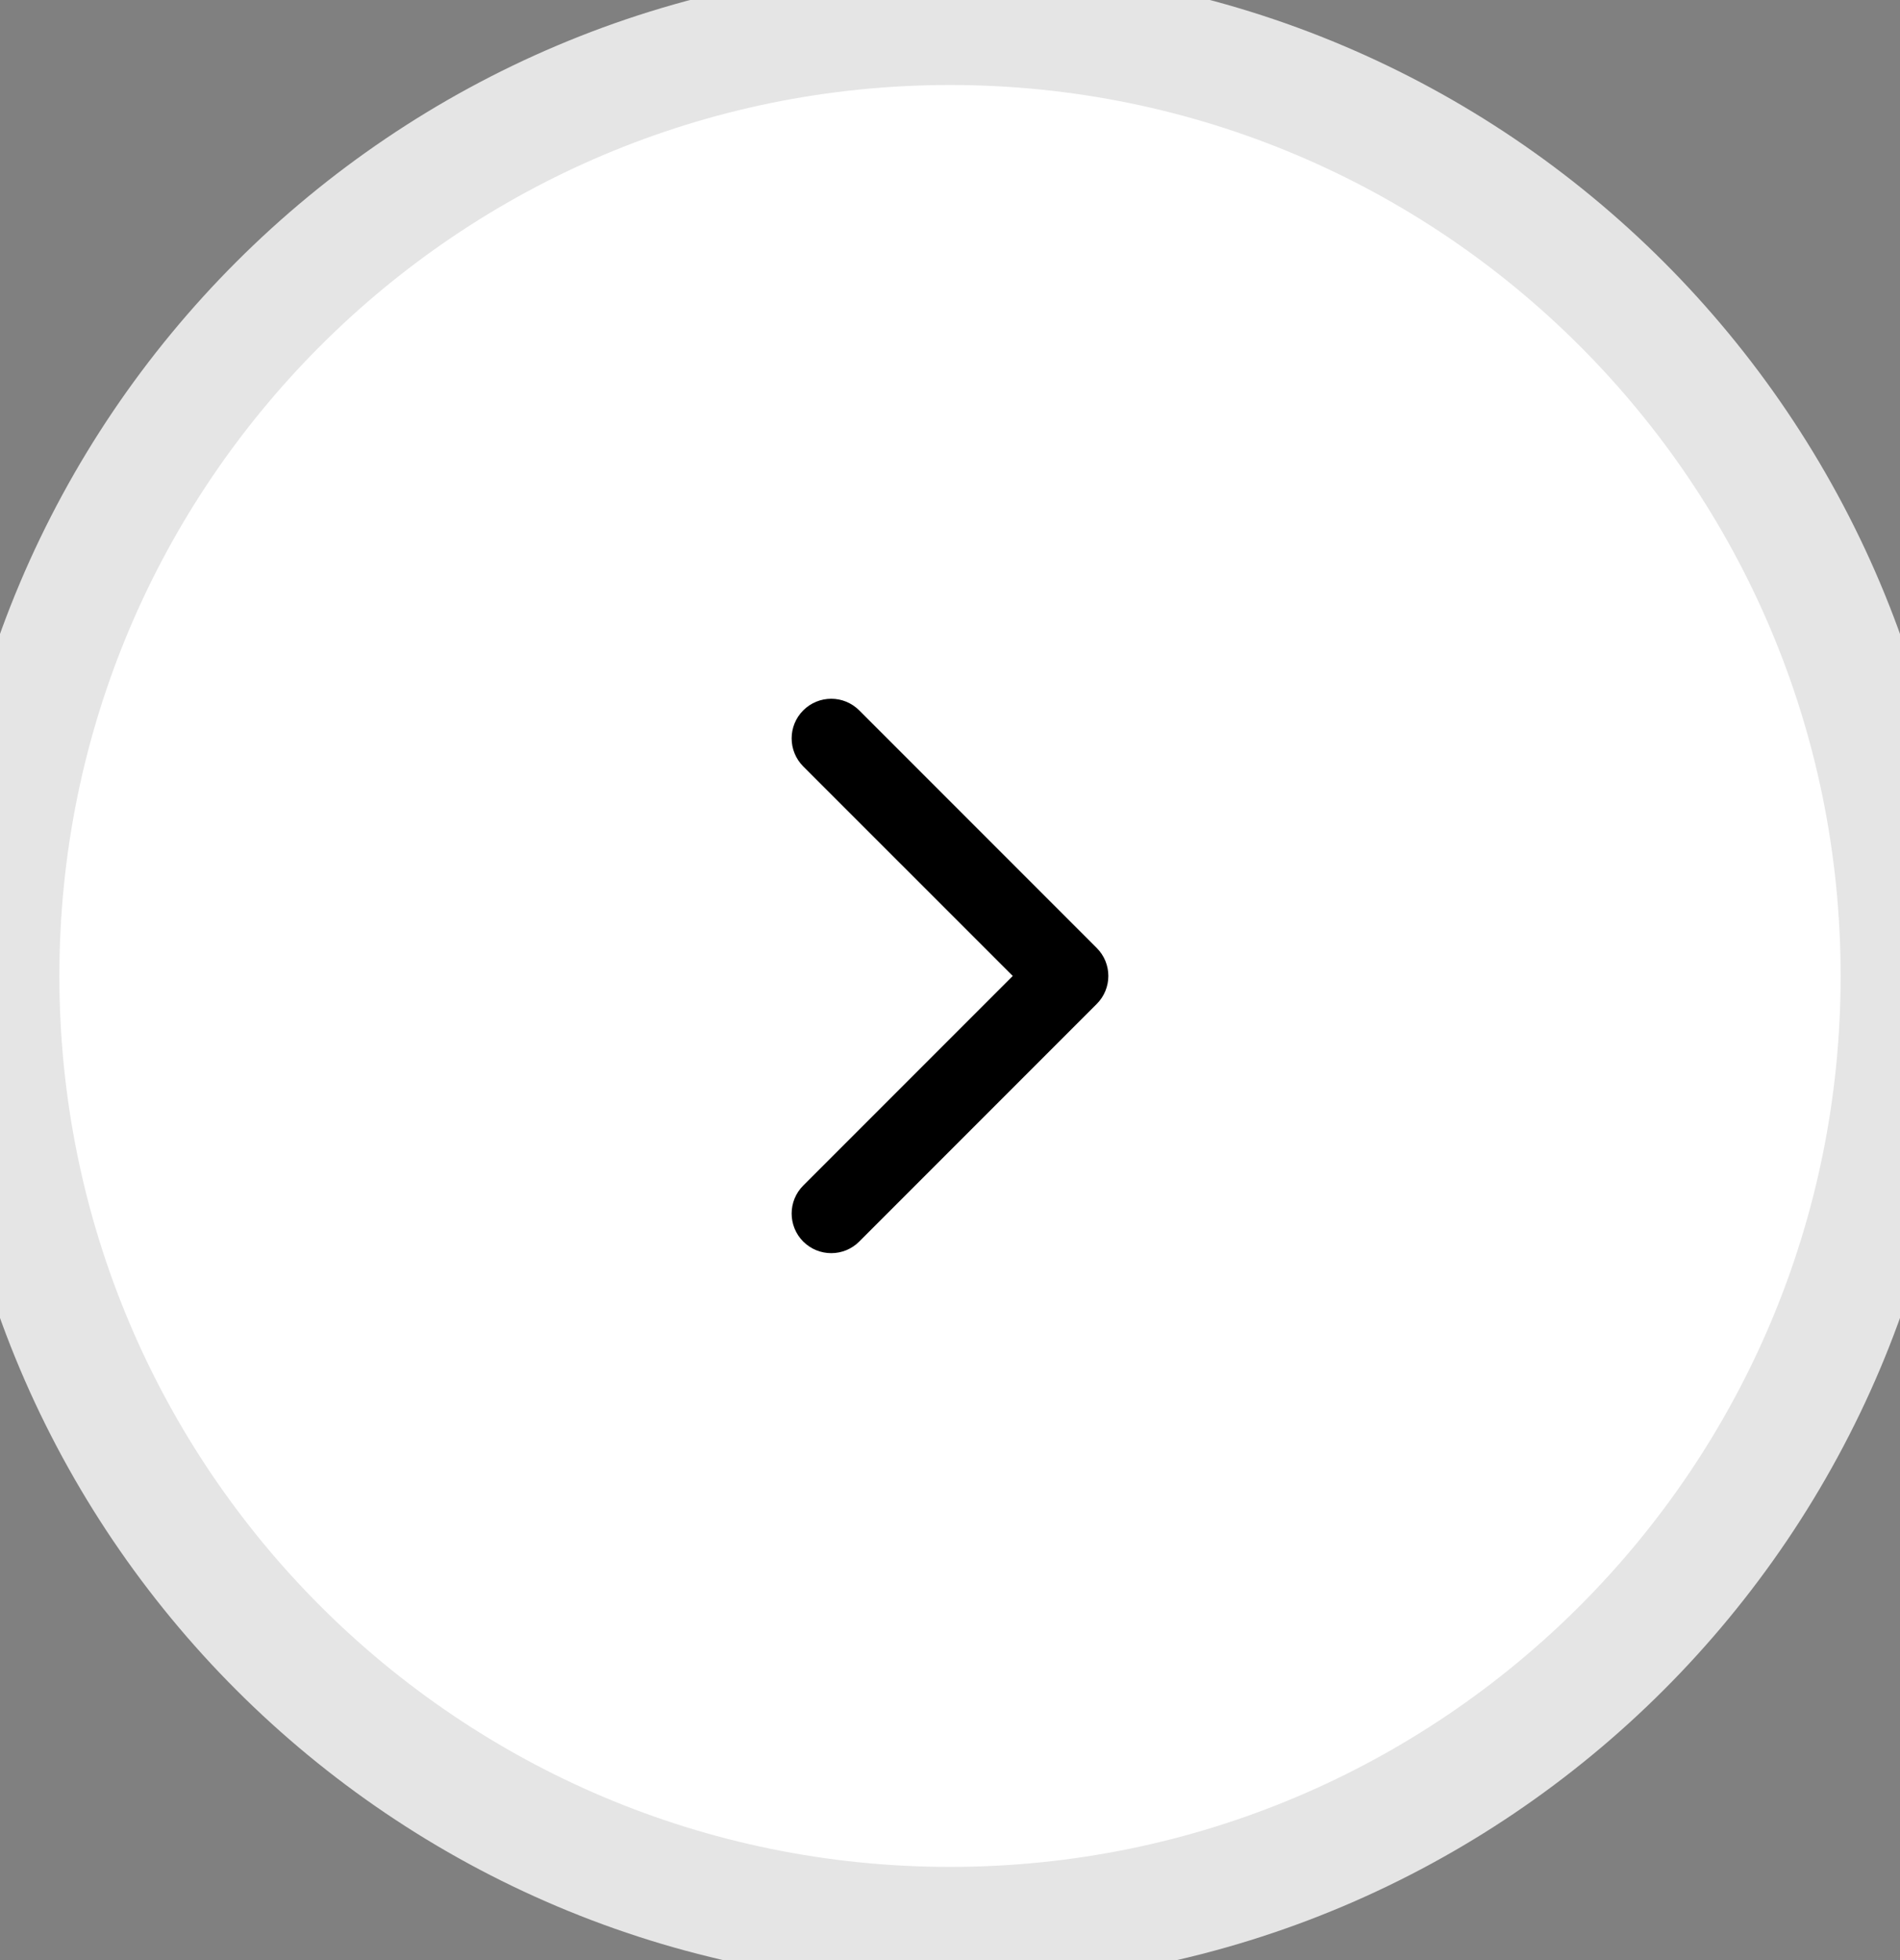 <svg width="32" height="33" viewBox="0 0 32 33" fill="none" xmlns="http://www.w3.org/2000/svg">
<rect x="0" y="0" width="32" height="33" fill="#808080" stroke="none"/>
<path d="M32 16.431C32 7.595 24.837 0.431 16 0.431C7.163 0.431 0 7.595 0 16.431C0 25.268 7.163 32.431 16 32.431C24.837 32.431 32 25.268 32 16.431Z" fill="white"/>
<path fill-rule="evenodd" clip-rule="evenodd" d="M13.528 11.96C13.268 12.22 13.268 12.642 13.528 12.903L17.057 16.431L13.528 19.96C13.268 20.22 13.268 20.642 13.528 20.903C13.789 21.163 14.211 21.163 14.471 20.903L18.471 16.903C18.732 16.642 18.732 16.22 18.471 15.96L14.471 11.96C14.211 11.699 13.789 11.699 13.528 11.96Z" fill="black"/>
<path d="M16 31.431C24.284 31.431 31 24.715 31 16.431H33C33 25.82 25.389 33.431 16 33.431V31.431ZM1 16.431C1 24.715 7.716 31.431 16 31.431V33.431C6.611 33.431 -1 25.82 -1 16.431H1ZM16 1.431C7.716 1.431 1 8.147 1 16.431H-1C-1 7.042 6.611 -0.569 16 -0.569V1.431ZM16 -0.569C25.389 -0.569 33 7.042 33 16.431H31C31 8.147 24.284 1.431 16 1.431V-0.569Z" fill="#E5E5E5"/>
</svg>
